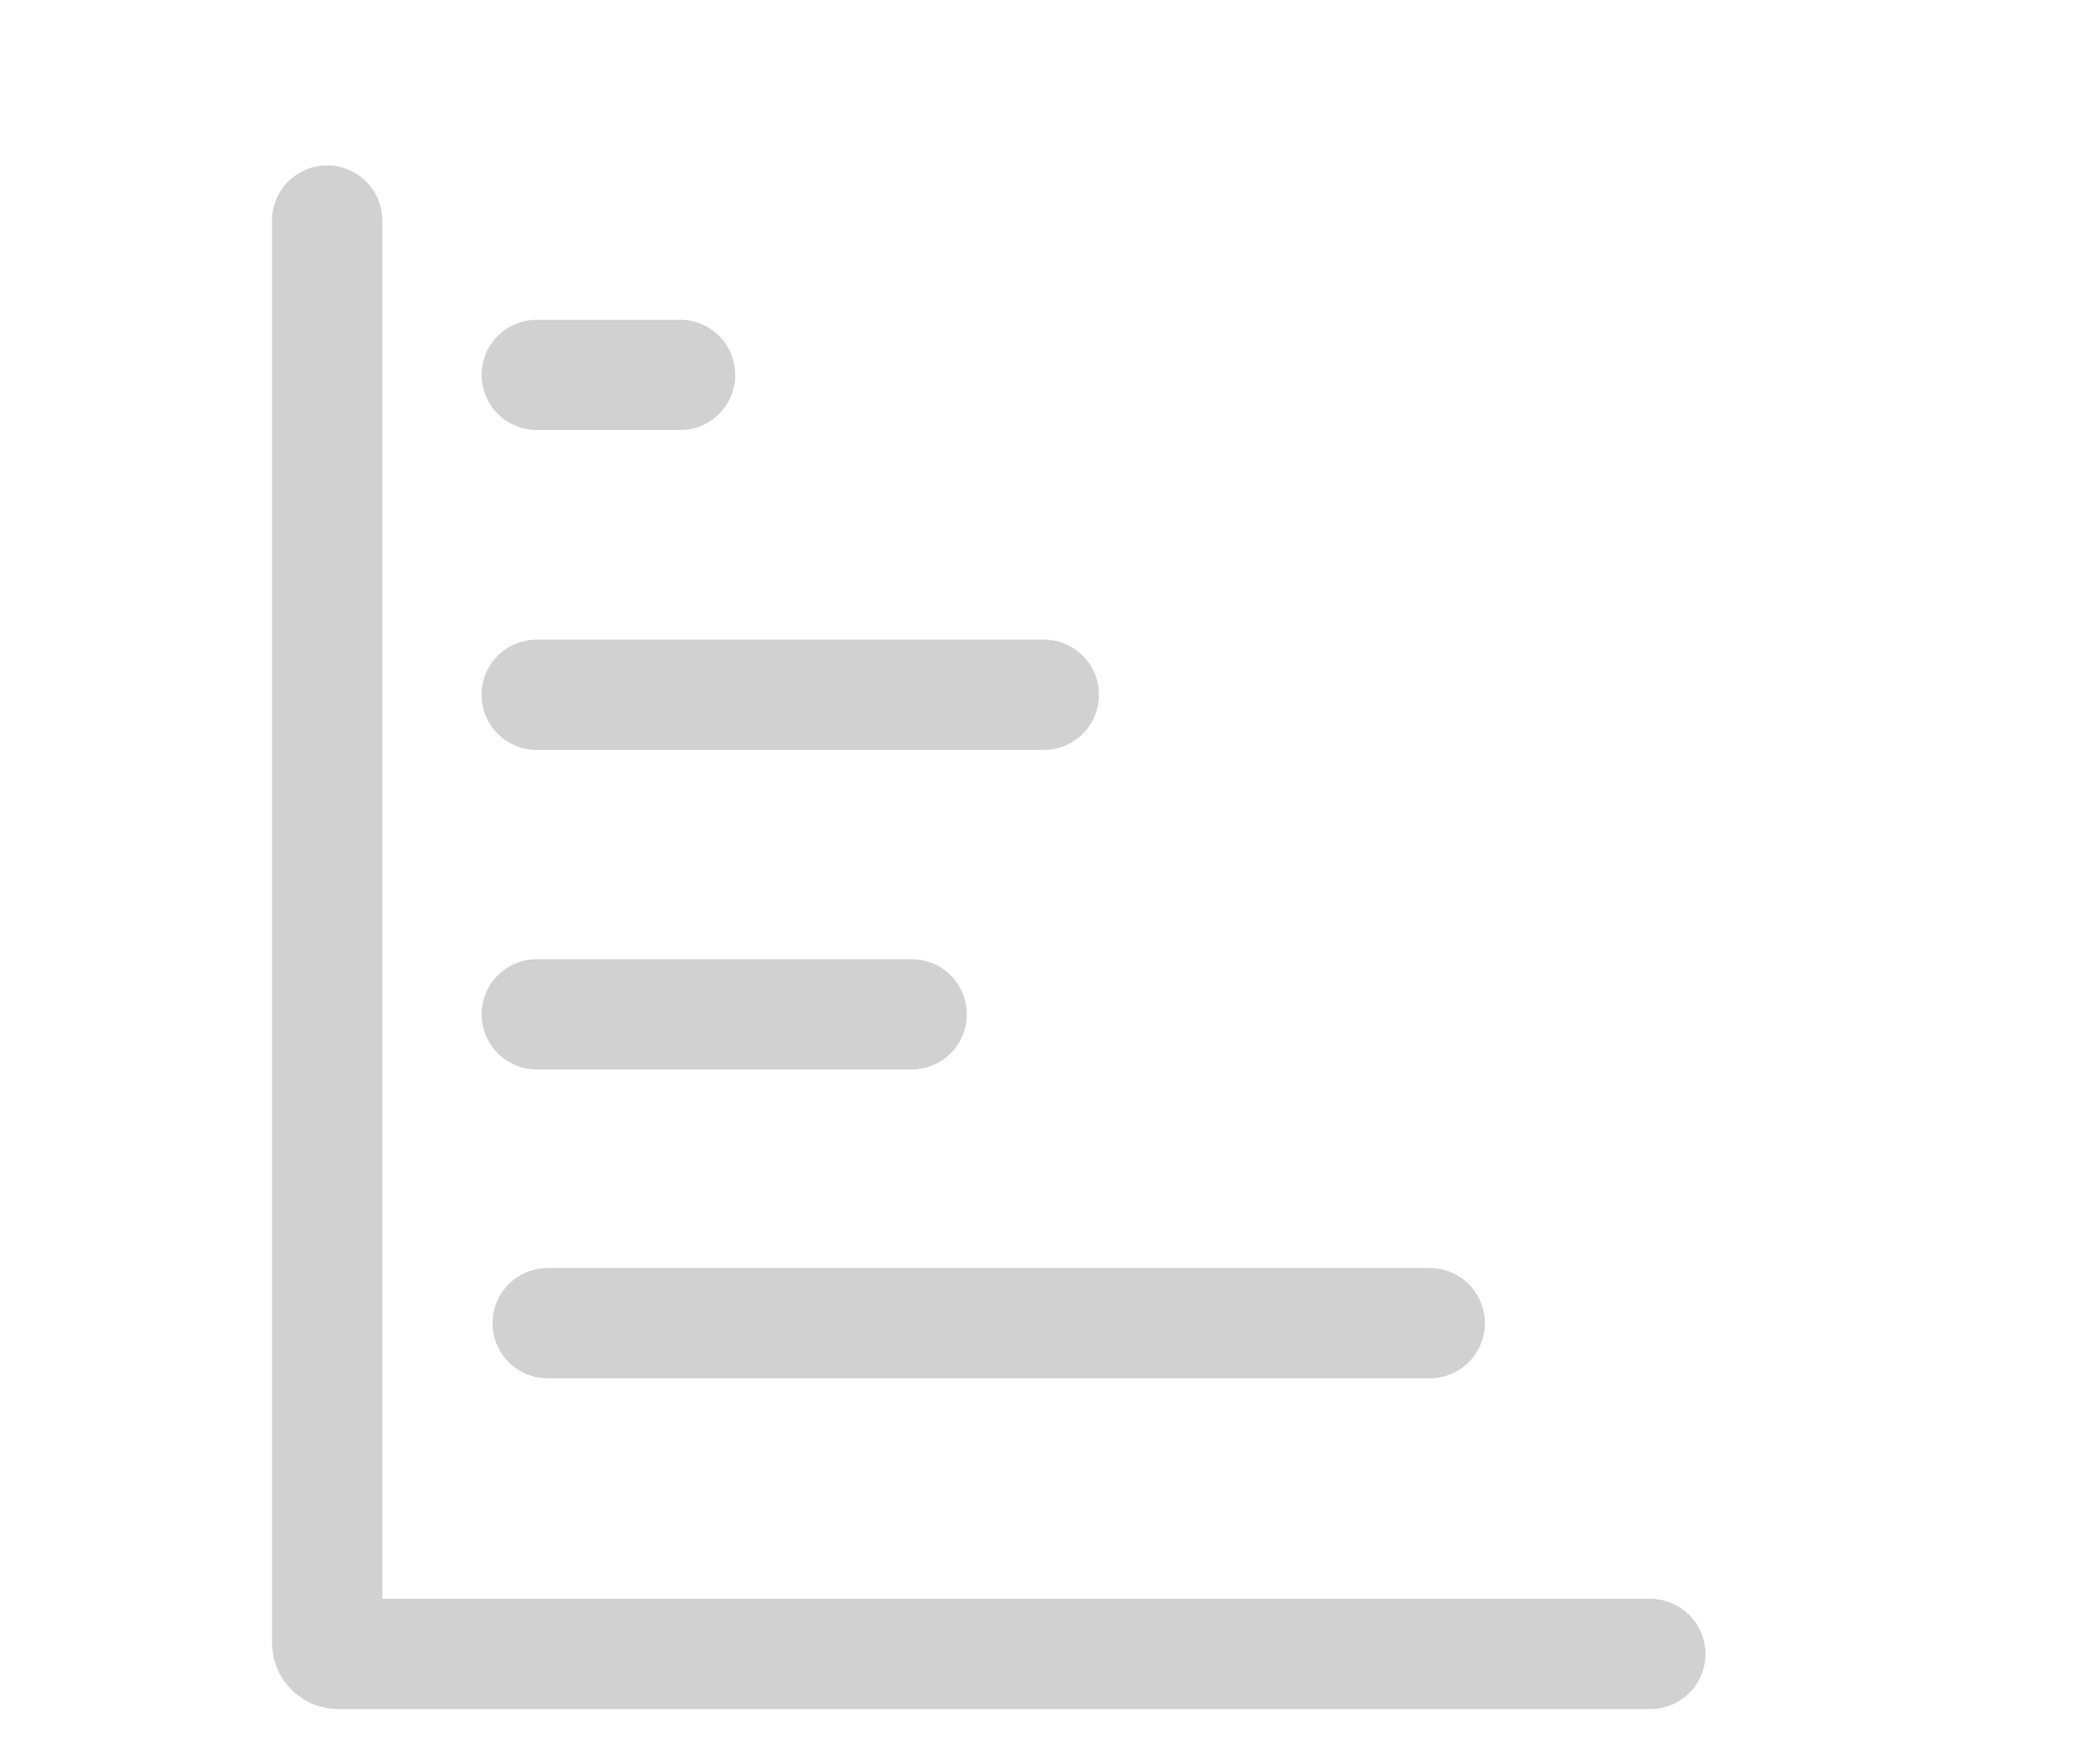 <svg width="19" height="16" viewBox="0 0 19 16" fill="none" xmlns="http://www.w3.org/2000/svg">
<g clip-path="url(#clip0_2_156665)">
<path d="M2.967 2V14.9C2.967 14.955 3.012 15 3.067 15H14.967" stroke="#D1D1D1" stroke-linecap="round"/>
<path d="M12.967 12L4.967 12" stroke="#D1D1D1" stroke-linecap="round"/>
<path d="M8.268 9.199L4.868 9.199" stroke="#D1D1D1" stroke-linecap="round"/>
<path d="M9.467 6.301L4.867 6.301" stroke="#D1D1D1" stroke-linecap="round"/>
<path d="M6.168 3.4L4.868 3.4" stroke="#D1D1D1" stroke-linecap="round"/>
</g>
<defs>
<clipPath id="clip0_2_156665">
<rect width="17.973" height="16" fill="white" transform="translate(0.967)"/>
</clipPath>
</defs>
</svg>
